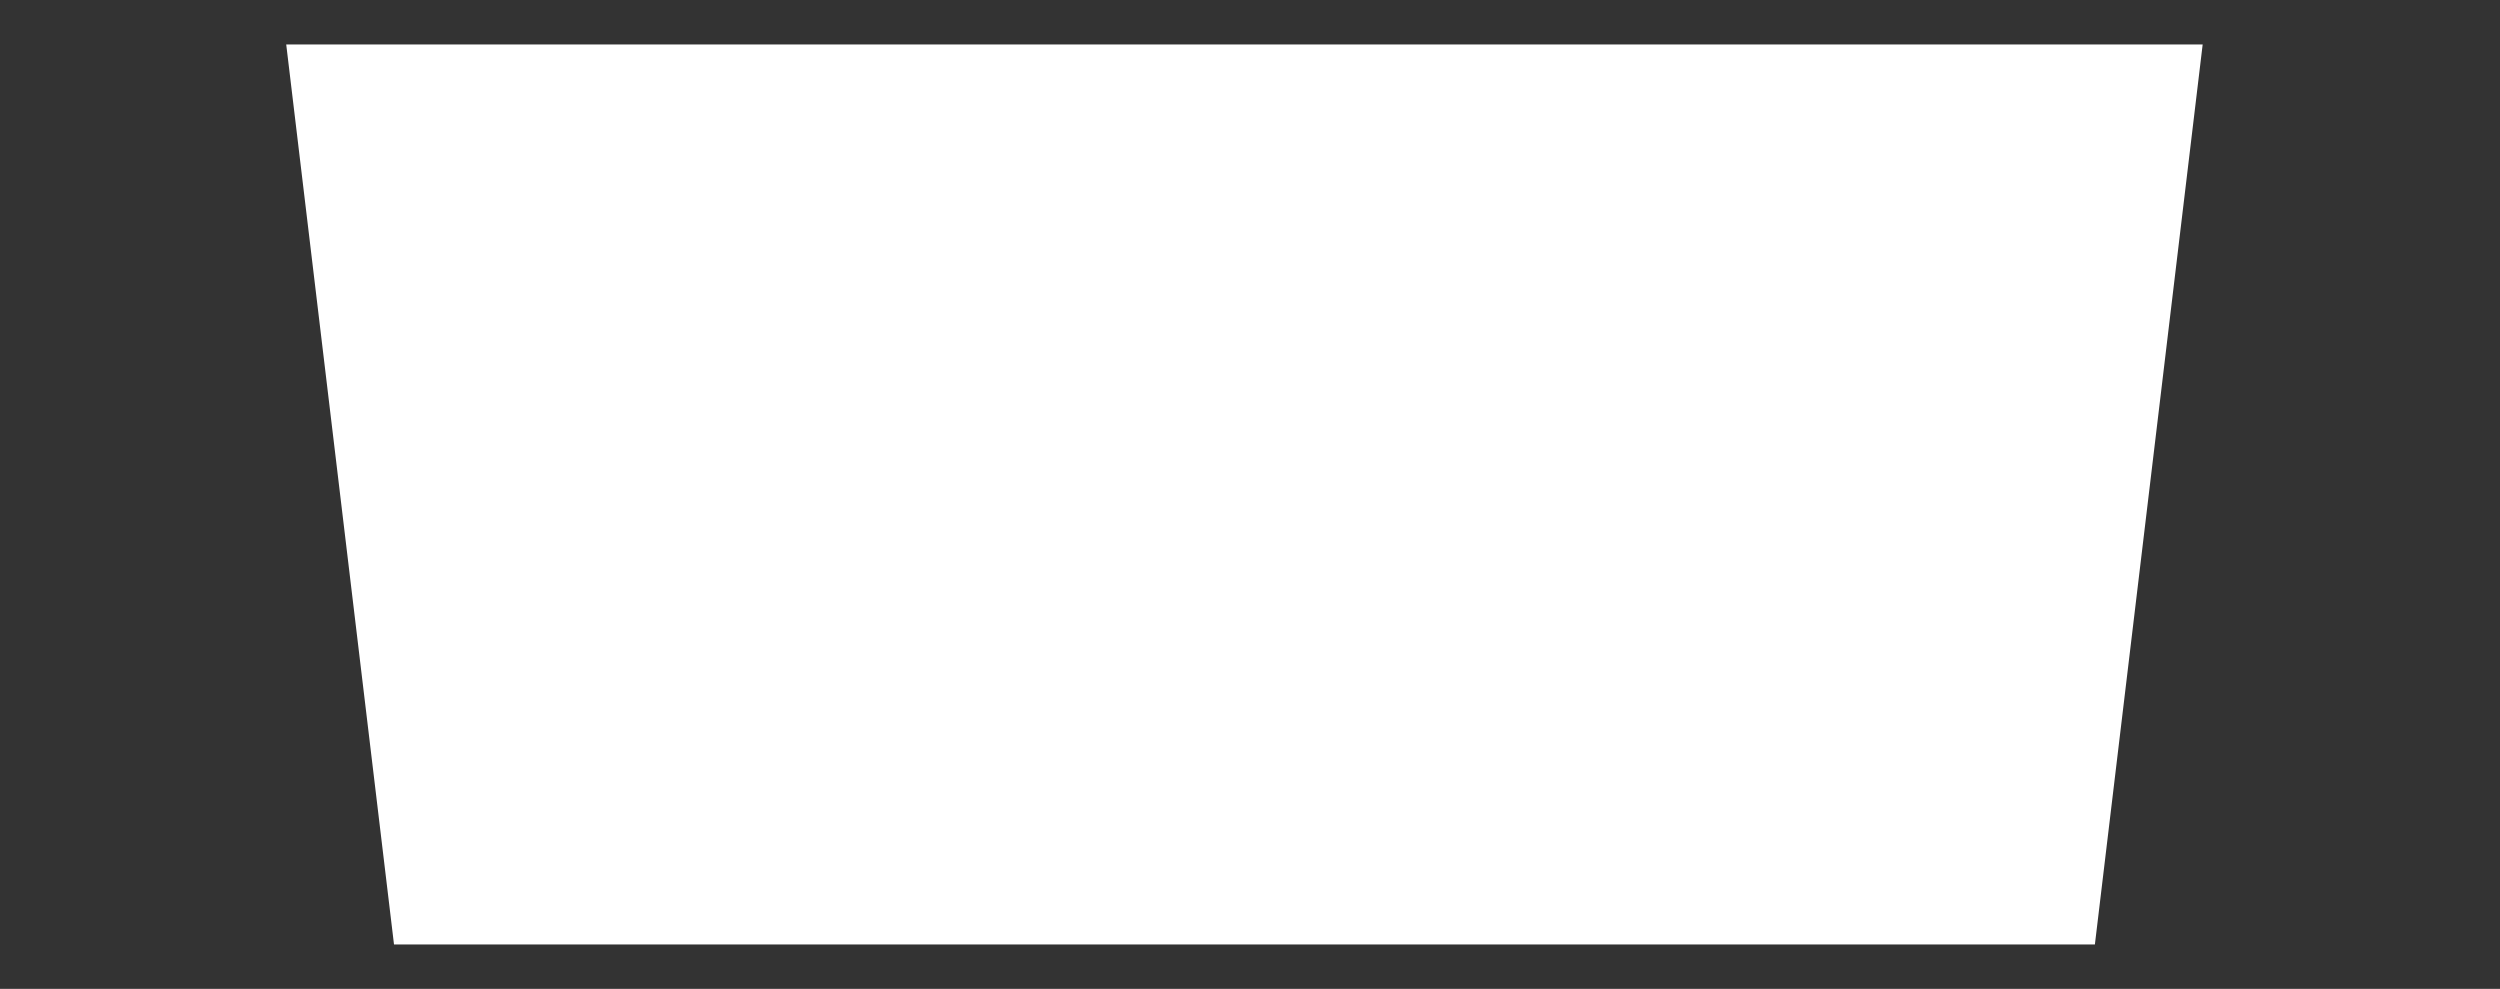 <svg xmlns="http://www.w3.org/2000/svg" viewBox="0 0 112.5 44.5"><rect x="0" y="0" width="112.5" height="44.5" fill="#333333" stroke="none"/><defs><style>.a{fill:#fff;}</style></defs><title>p3</title><polygon class="a" points="99.12 2 94.27 42.5 17.73 42.5 12.88 2 99.12 2"/></svg>